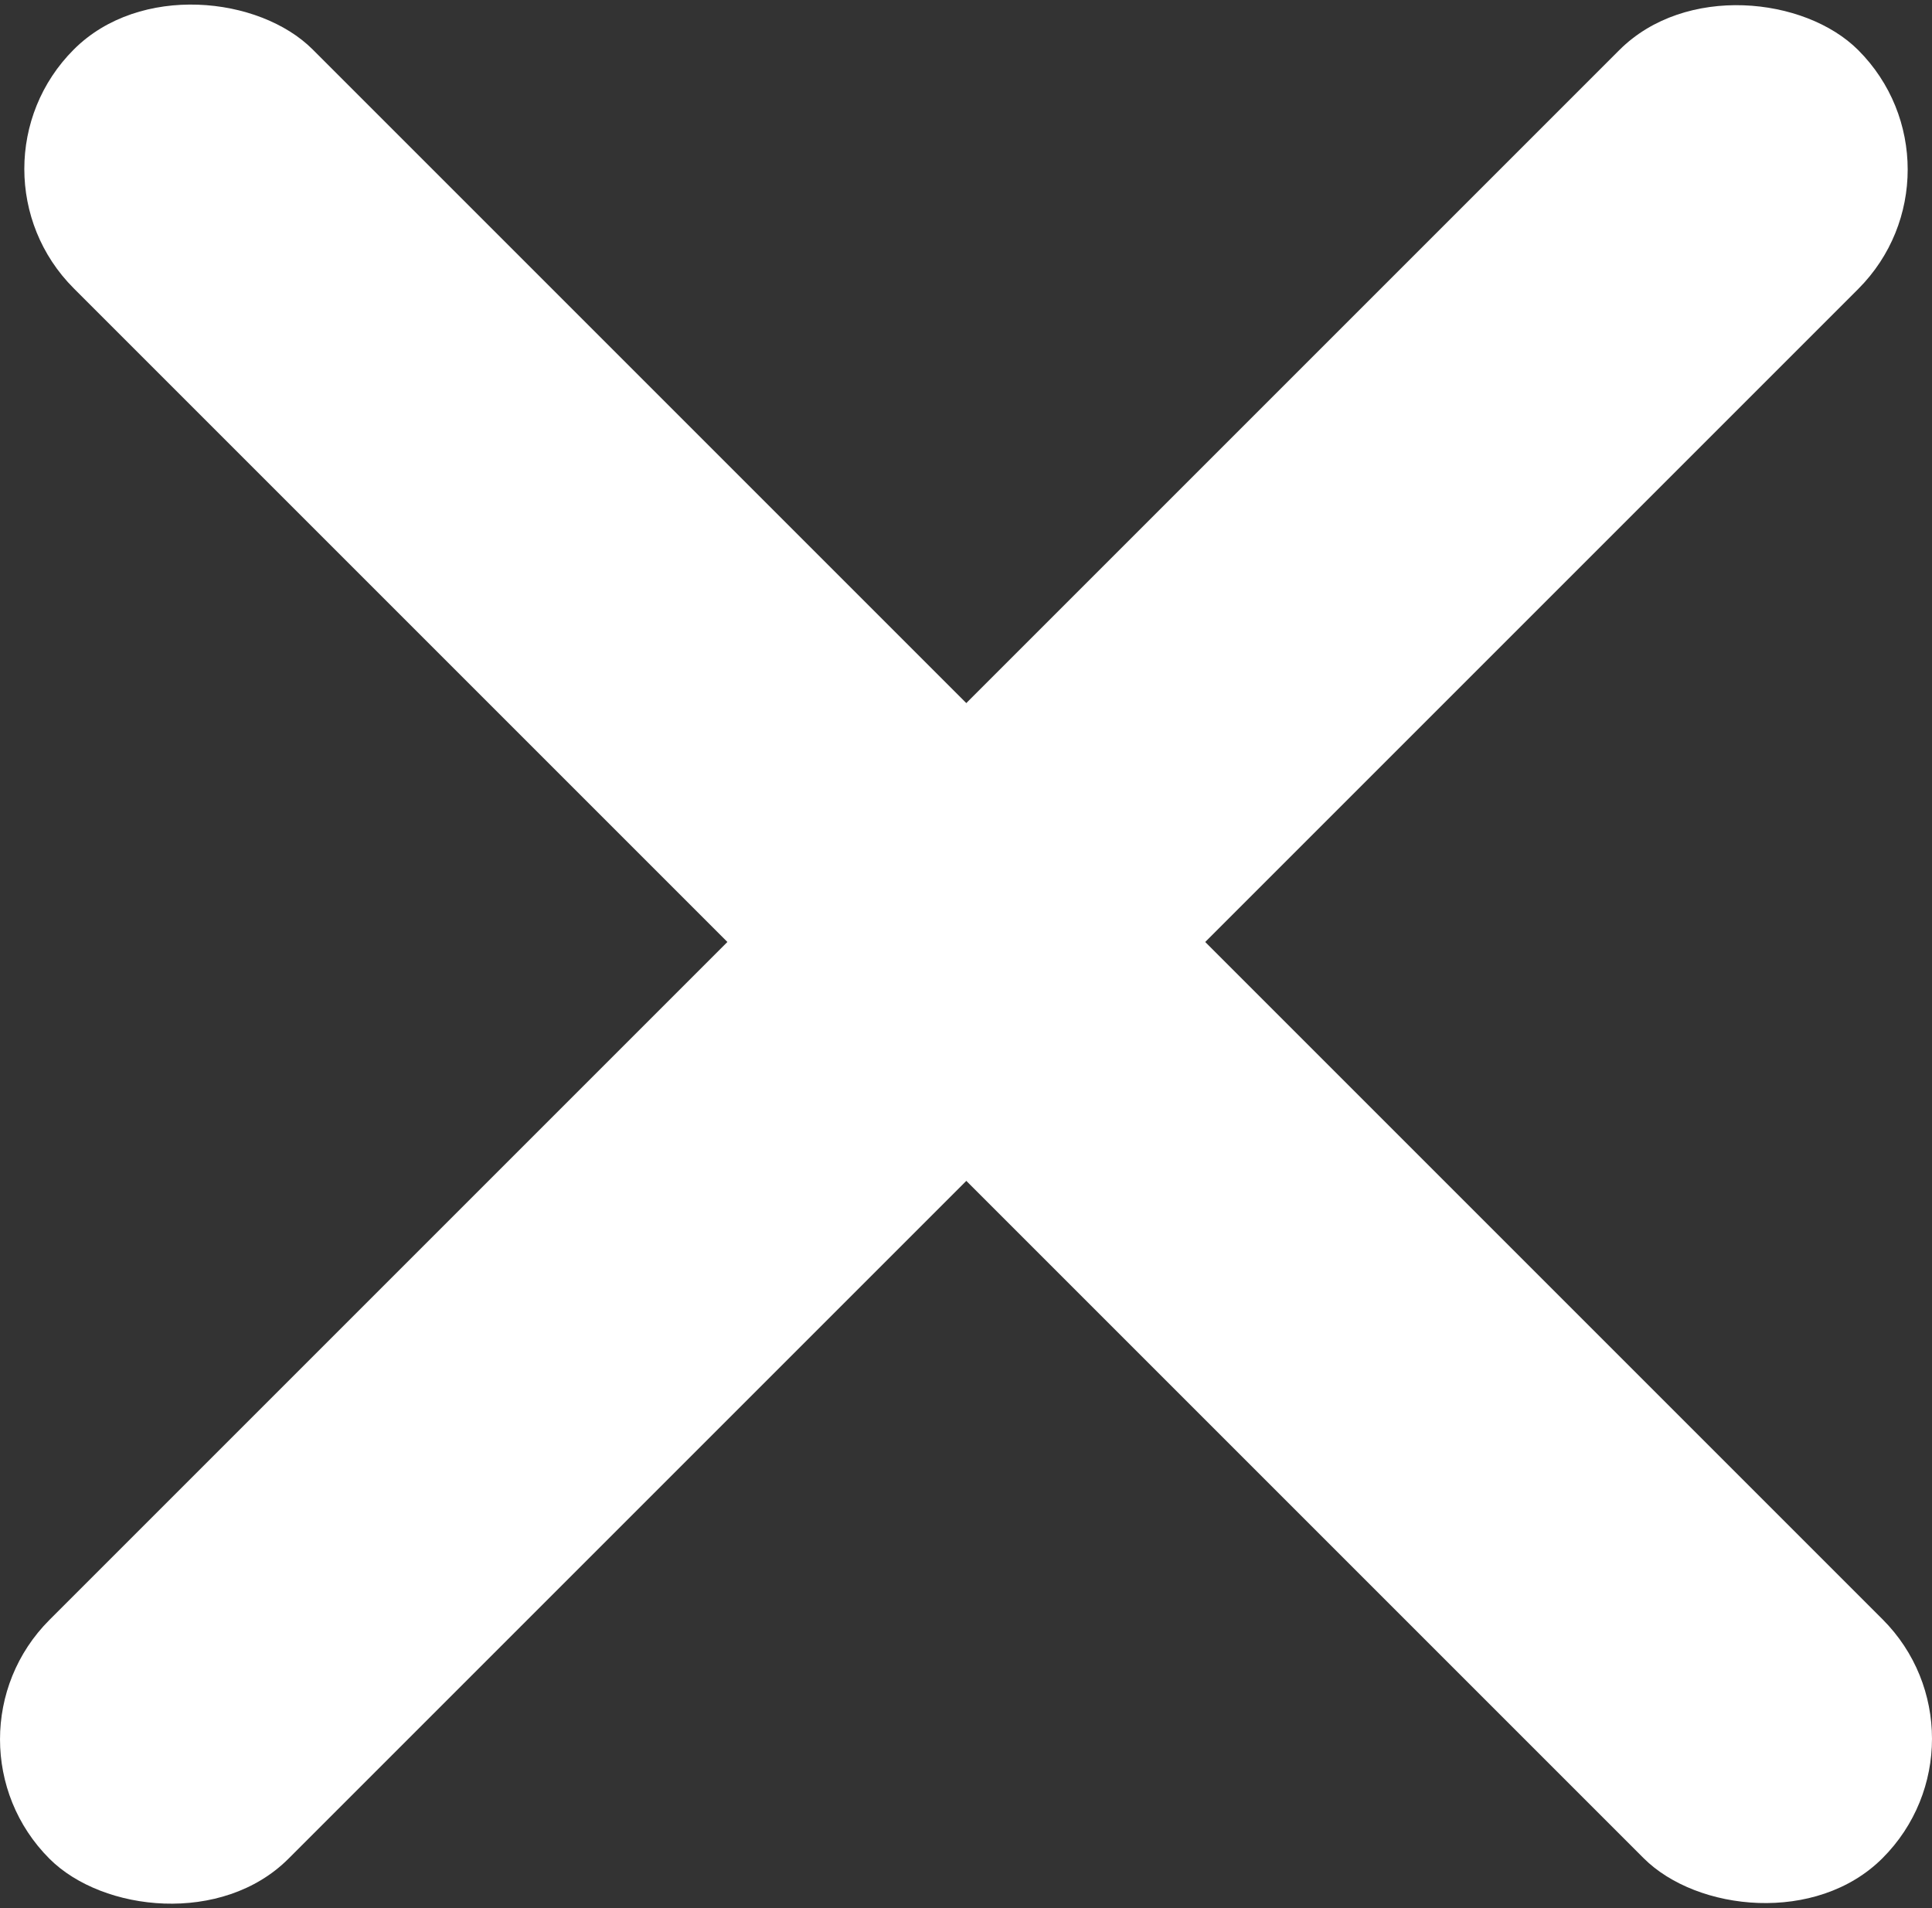 <?xml version="1.0" encoding="UTF-8"?>
<svg id="Layer_1" data-name="Layer 1" xmlns="http://www.w3.org/2000/svg" viewBox="0 0 542.79 536.13">
  <rect x="0" y="0" width="542.79" height="536.13" fill="#333333" stroke="none"/>
  <defs>
    <style>
      .cls-1 {
        fill: #fff;
      }
    </style>
  </defs>
  <rect class="cls-1" x="227.35" y="-91.34" width="94.92" height="718.64" rx="47.46" ry="47.46" transform="translate(-109 272.81) rotate(-45)"/>
  <rect class="cls-1" x="-91.34" y="220.69" width="718.64" height="94.92" rx="47.46" ry="47.46" transform="translate(-111.12 268.03) rotate(-45)"/>
</svg>